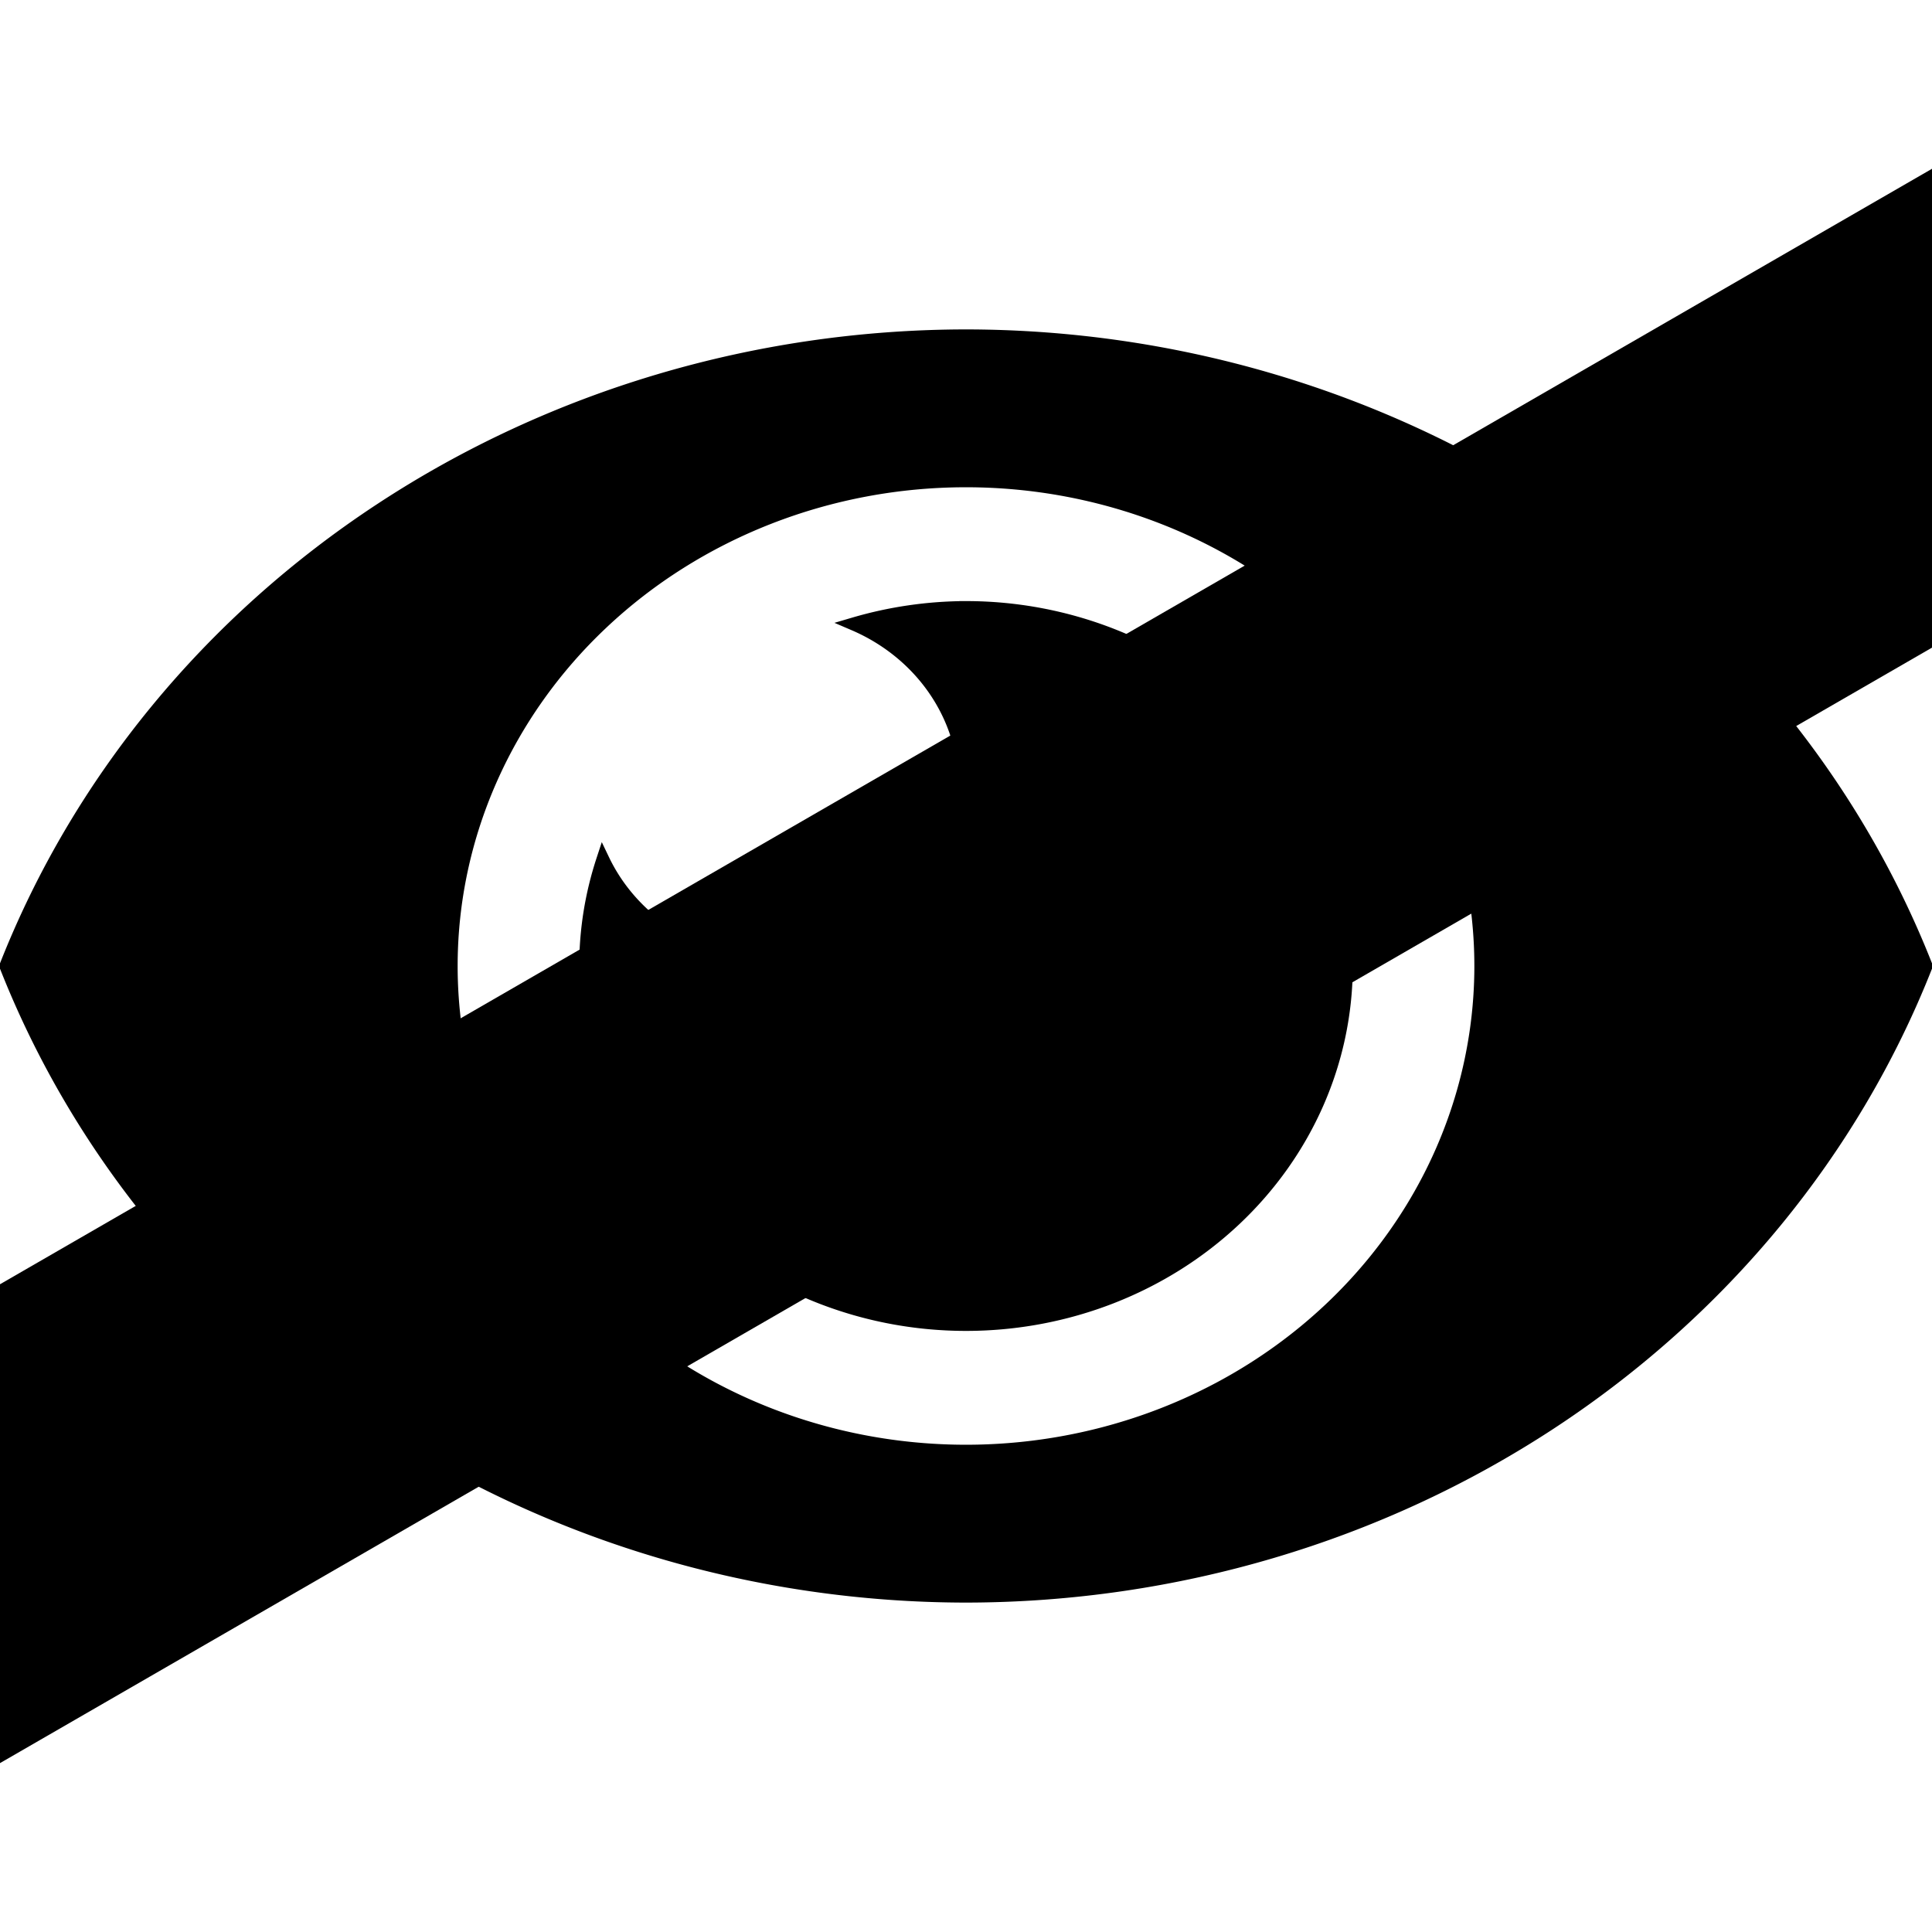 <?xml version="1.0" encoding="UTF-8" standalone="no"?>
<!-- Created with Inkscape (http://www.inkscape.org/) -->

<svg
   xmlns:dc="http://purl.org/dc/elements/1.1/"
   xmlns:cc="http://creativecommons.org/ns#"
   xmlns:rdf="http://www.w3.org/1999/02/22-rdf-syntax-ns#"
   xmlns:svg="http://www.w3.org/2000/svg"
   xmlns="http://www.w3.org/2000/svg"
   xmlns:sodipodi="http://sodipodi.sourceforge.net/DTD/sodipodi-0.dtd"
   xmlns:inkscape="http://www.inkscape.org/namespaces/inkscape"
   width="210mm"
   height="210mm"
   viewBox="0 0 744.094 744.094"
   id="svg2"
   version="1.1"
   inkscape:version="0.91 r13725"
   sodipodi:docname="Hide.svg"
   inkscape:export-filename="/Users/jonathanloov/Dropbox/Teammajim/Node/Traffic/Web/Textures/Buttons/Hide.png"
   inkscape:export-xdpi="90"
   inkscape:export-ydpi="90">
  <defs
     id="defs4" />
  <sodipodi:namedview
     id="base"
     pagecolor="#ffffff"
     bordercolor="#666666"
     borderopacity="1.0"
     inkscape:pageopacity="0.0"
     inkscape:pageshadow="2"
     inkscape:zoom="0.35"
     inkscape:cx="-190.89693"
     inkscape:cy="397.77154"
     inkscape:document-units="px"
     inkscape:current-layer="layer1"
     showgrid="false"
     inkscape:snap-page="true"
     showguides="true"
     inkscape:guide-bbox="true"
     inkscape:object-nodes="false"
     inkscape:snap-smooth-nodes="true"
     inkscape:snap-midpoints="false"
     inkscape:snap-object-midpoints="true"
     inkscape:window-width="1436"
     inkscape:window-height="856"
     inkscape:window-x="4"
     inkscape:window-y="0"
     inkscape:window-maximized="1">
    <sodipodi:guide
       position="0,422.857"
       orientation="0,1"
       id="guide4150" />
  </sodipodi:namedview>
  <g
     inkscape:label="Layer 1"
     inkscape:groupmode="layer"
     id="layer1"
     transform="translate(0,-308.268)">
    <path
       style="fill:#000000;fill-opacity:1;stroke:#000000;stroke-width:5.15;stroke-linecap:butt;stroke-linejoin:miter;stroke-miterlimit:4;stroke-dasharray:none;stroke-dashoffset:0;stroke-opacity:1"
       d="M 371.924,437.714 A 394.746,372.047 0 0 0 2.361,680.316 394.746,372.047 0 0 0 372.171,922.916 394.746,372.047 0 0 0 741.733,680.316 394.746,372.047 0 0 0 371.924,437.714 Z m 0.122,55.643 A 198.364,186.958 0 0 1 570.411,680.314 198.364,186.958 0 0 1 372.046,867.273 198.364,186.958 0 0 1 173.683,680.314 198.364,186.958 0 0 1 372.046,493.357 Z m 0,48.99 a 146.386,137.969 0 0 0 -43.074,6.254 73.057,68.856 0 0 1 42.805,62.602 73.057,68.856 0 0 1 -73.058,68.857 73.057,68.856 0 0 1 -66.502,-40.559 146.386,137.969 0 0 0 -6.555,40.812 146.386,137.969 0 0 0 146.384,137.969 146.386,137.969 0 0 0 146.386,-137.969 146.386,137.969 0 0 0 -146.386,-137.967 z"
       id="path4145"
       inkscape:connector-curvature="0" />
    <rect
       style="fill:#000000;fill-opacity:1;stroke:none;stroke-width:7.059;stroke-linecap:butt;stroke-linejoin:miter;stroke-miterlimit:4;stroke-dasharray:none;stroke-dashoffset:0;stroke-opacity:1"
       id="rect4162"
       width="1050.48"
       height="159.722"
       x="-543.195"
       y="695.333"
       ry="20.16"
       transform="matrix(0.866,-0.5,0.5,0.866,0,0)" />
  </g>
</svg>
